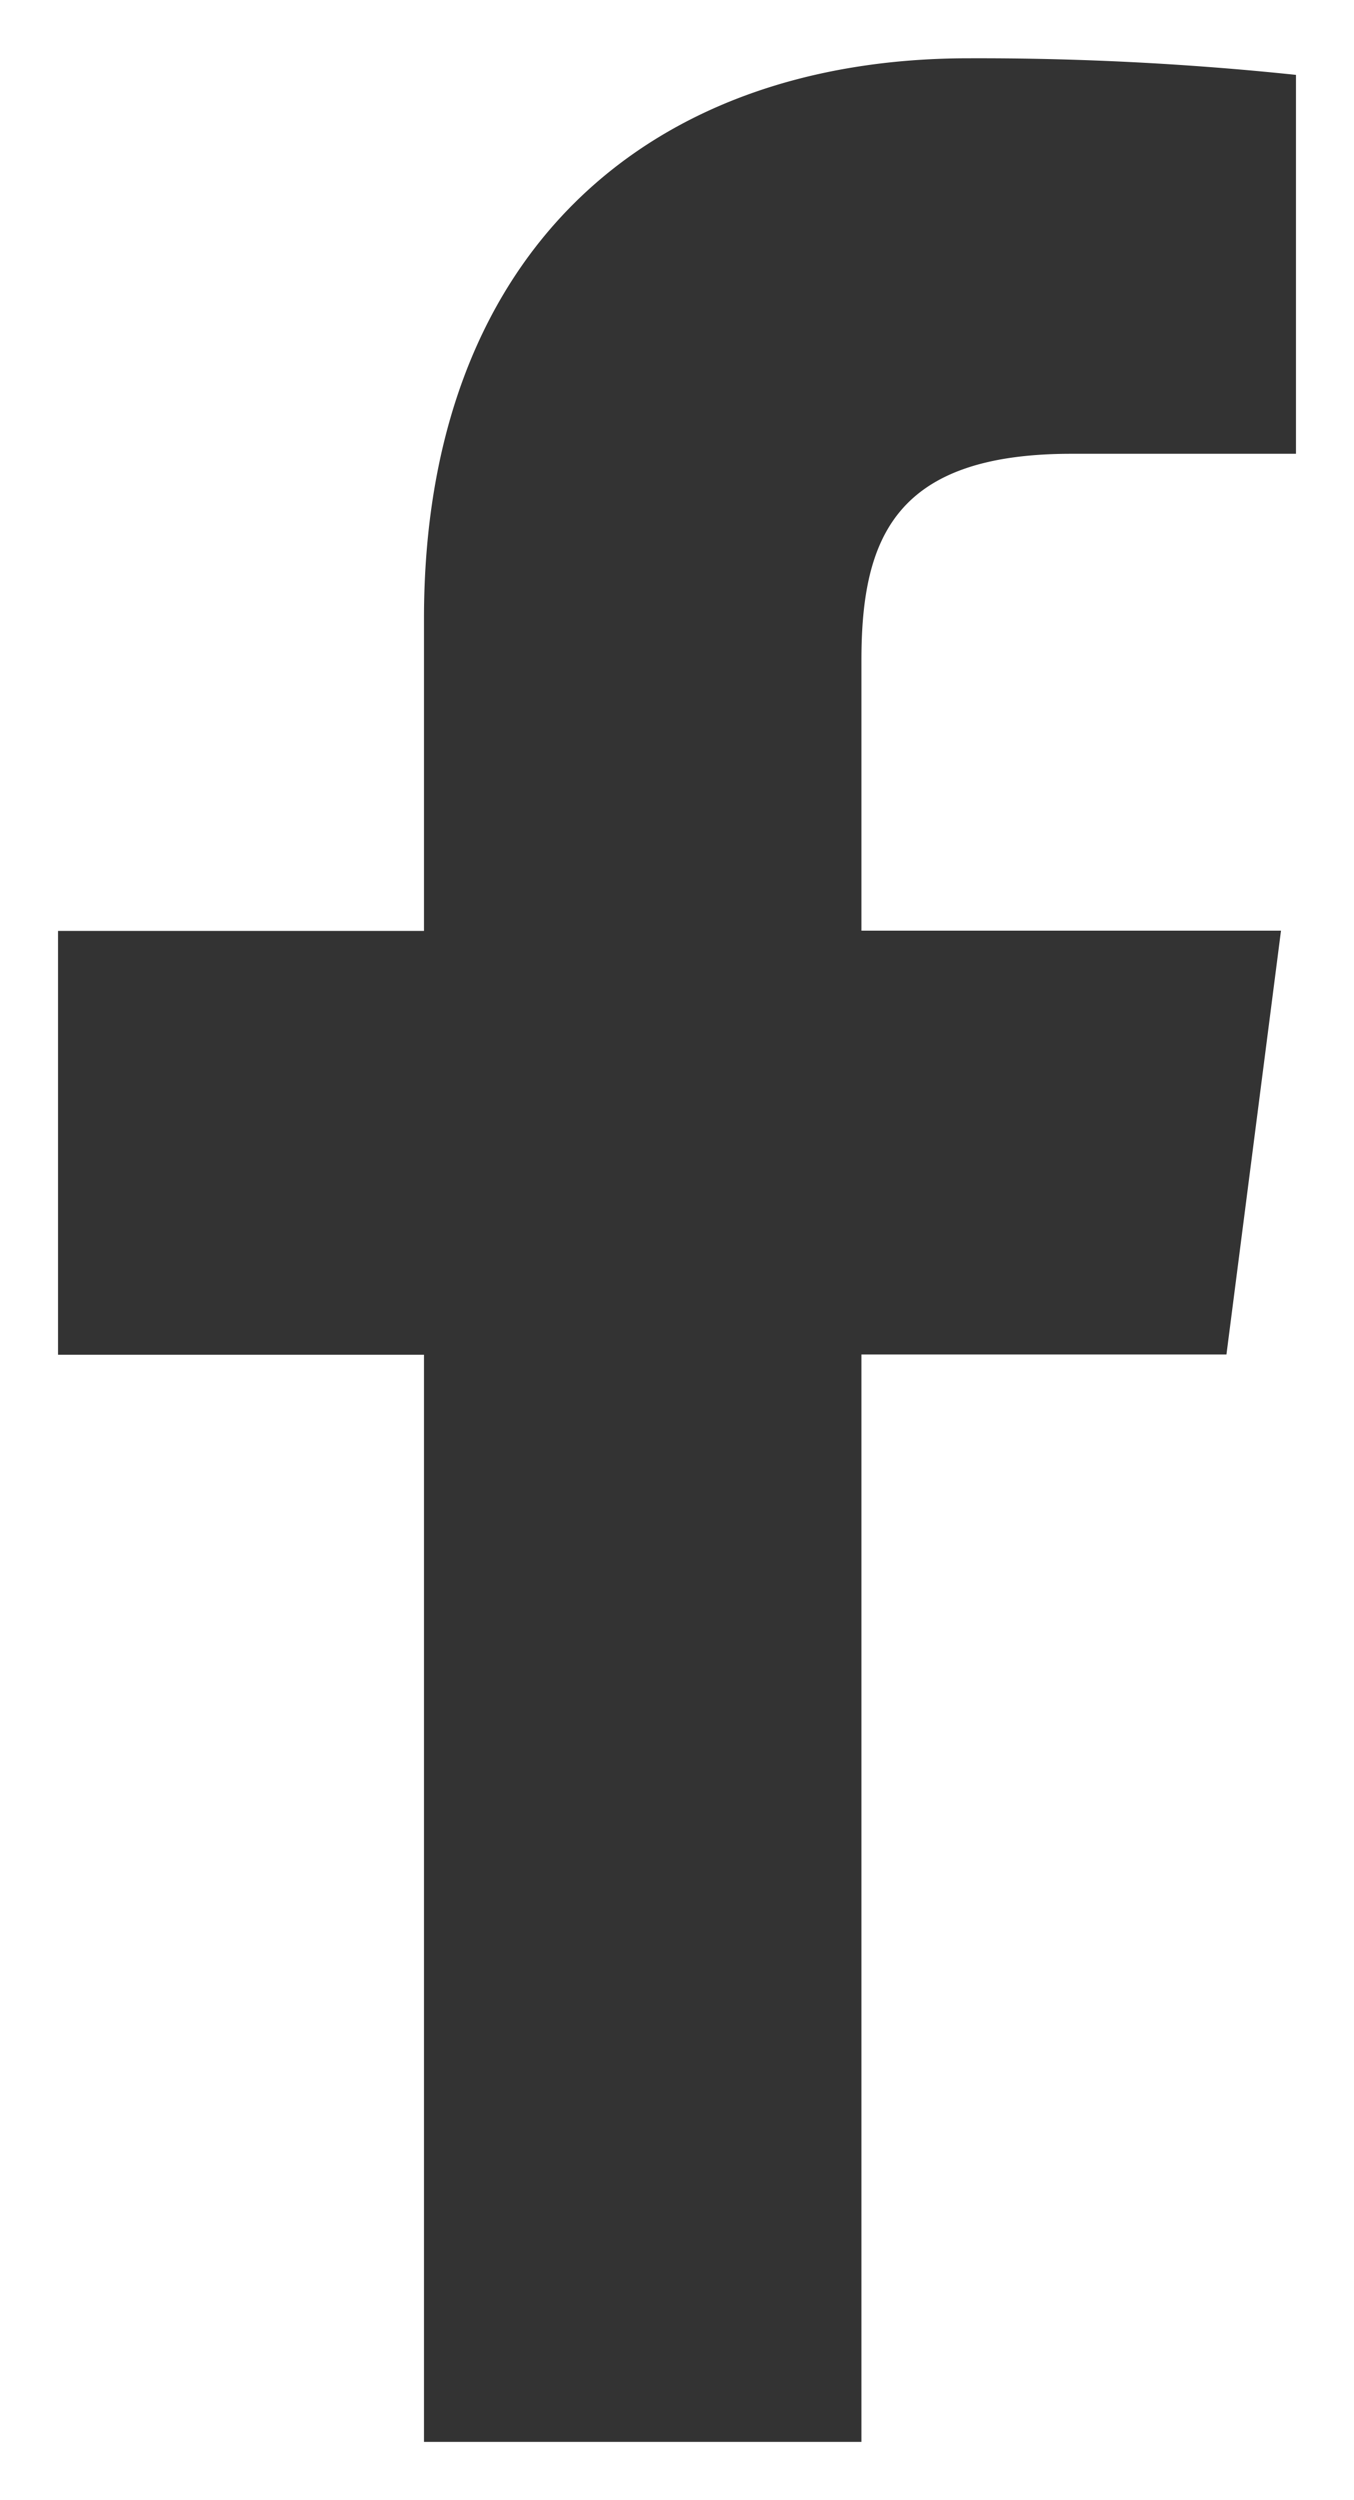 <svg xmlns="http://www.w3.org/2000/svg" width="11.666" height="21.535" viewBox="0 0 11.666 21.535">
  <path id="패스_143" data-name="패스 143" d="M355.14,78.59V69.223h3.145l.47-3.651H355.14v-2.33c0-1.057.294-1.778,1.809-1.778h1.935V58.2a26.252,26.252,0,0,0-2.818-.143c-2.787,0-4.695,1.7-4.695,4.825v2.692h-3.153v3.651h3.153V78.59h3.77Z" transform="translate(-347.718 -57.555)" fill="#333" stroke="rgba(0,0,0,0)" stroke-miterlimit="10" stroke-width="1"/>
</svg>
